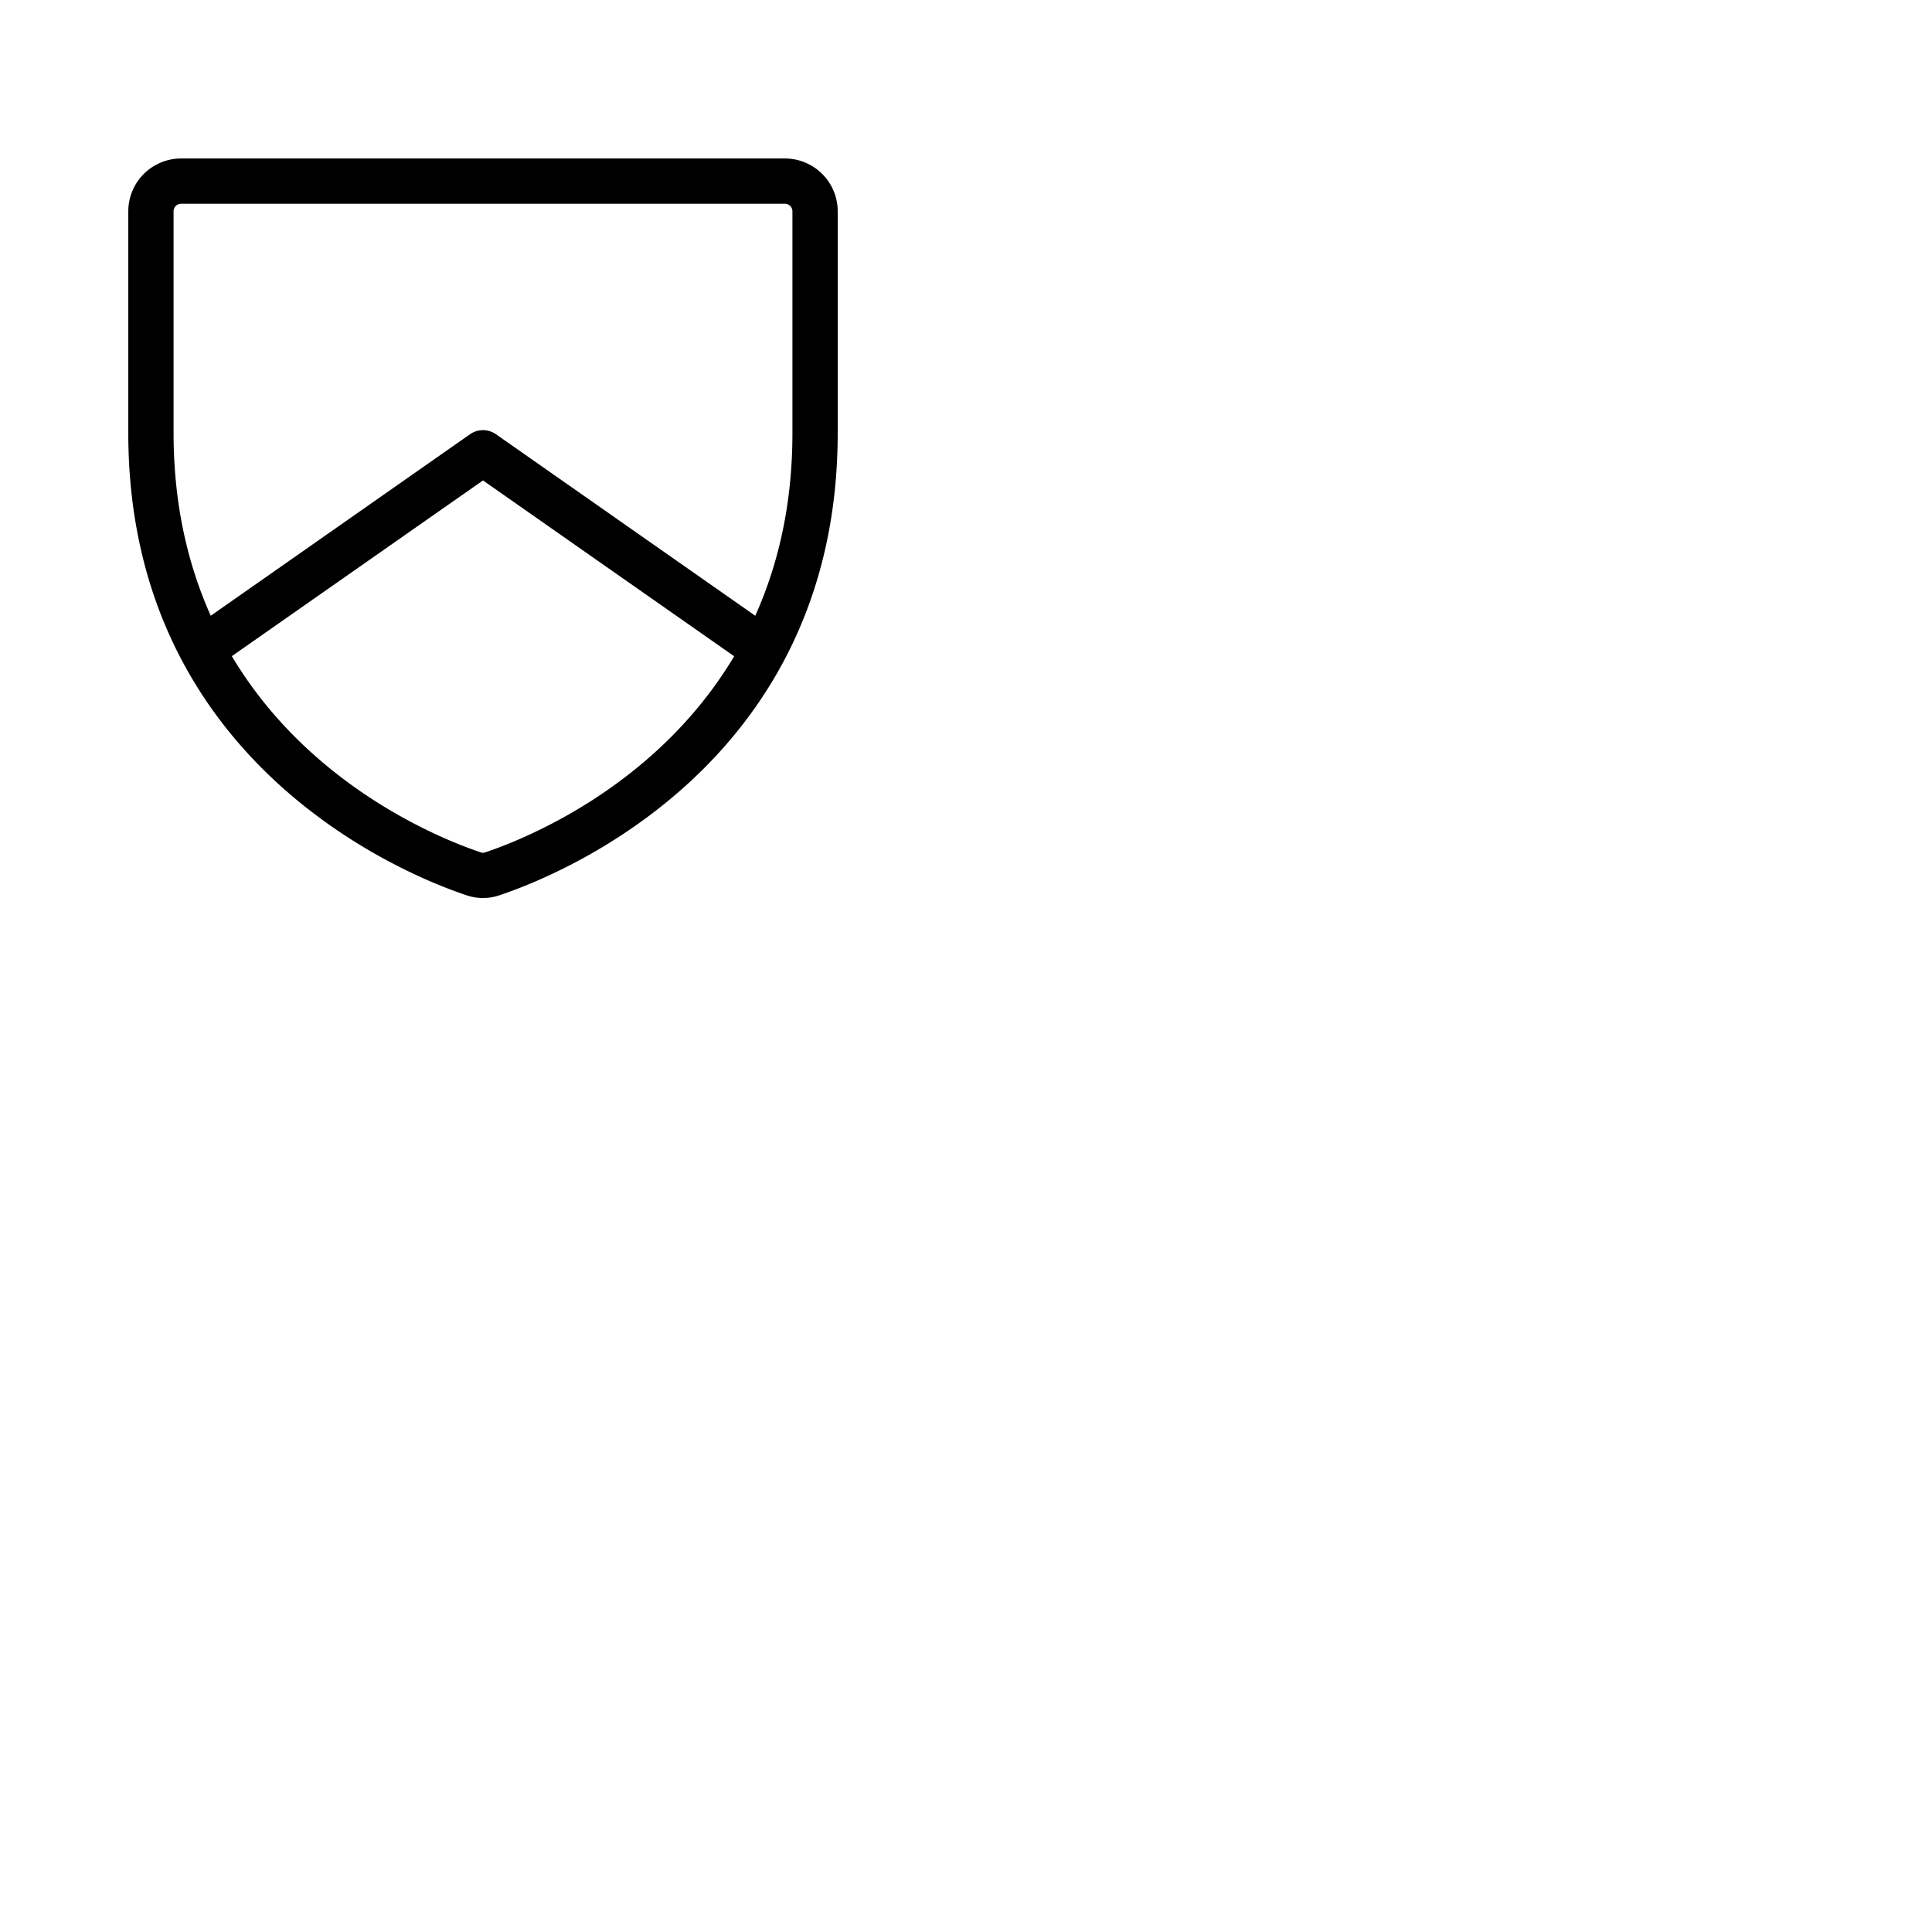 <svg xmlns="http://www.w3.org/2000/svg" version="1.1" viewBox="0 0 512 512" fill="currentColor"><path fill="currentColor" d="M208 42H48a14 14 0 0 0-14 14v58.77c0 88.24 74.68 117.52 89.65 122.49a13.5 13.5 0 0 0 8.7 0c15-5 89.65-34.25 89.65-122.49V56a14 14 0 0 0-14-14m-79.44 183.89a1.55 1.55 0 0 1-1.12 0c-9.46-3.14-45.14-17-66-52L128 127.32l66.56 46.59c-20.86 35.02-56.56 48.84-66 51.98M210 114.79c0 19-3.83 35-9.85 48.39l-68.71-48.1a6 6 0 0 0-6.88 0l-68.71 48.1c-6-13.4-9.85-29.38-9.85-48.39V56a2 2 0 0 1 2-2h160a2 2 0 0 1 2 2Z"/></svg>